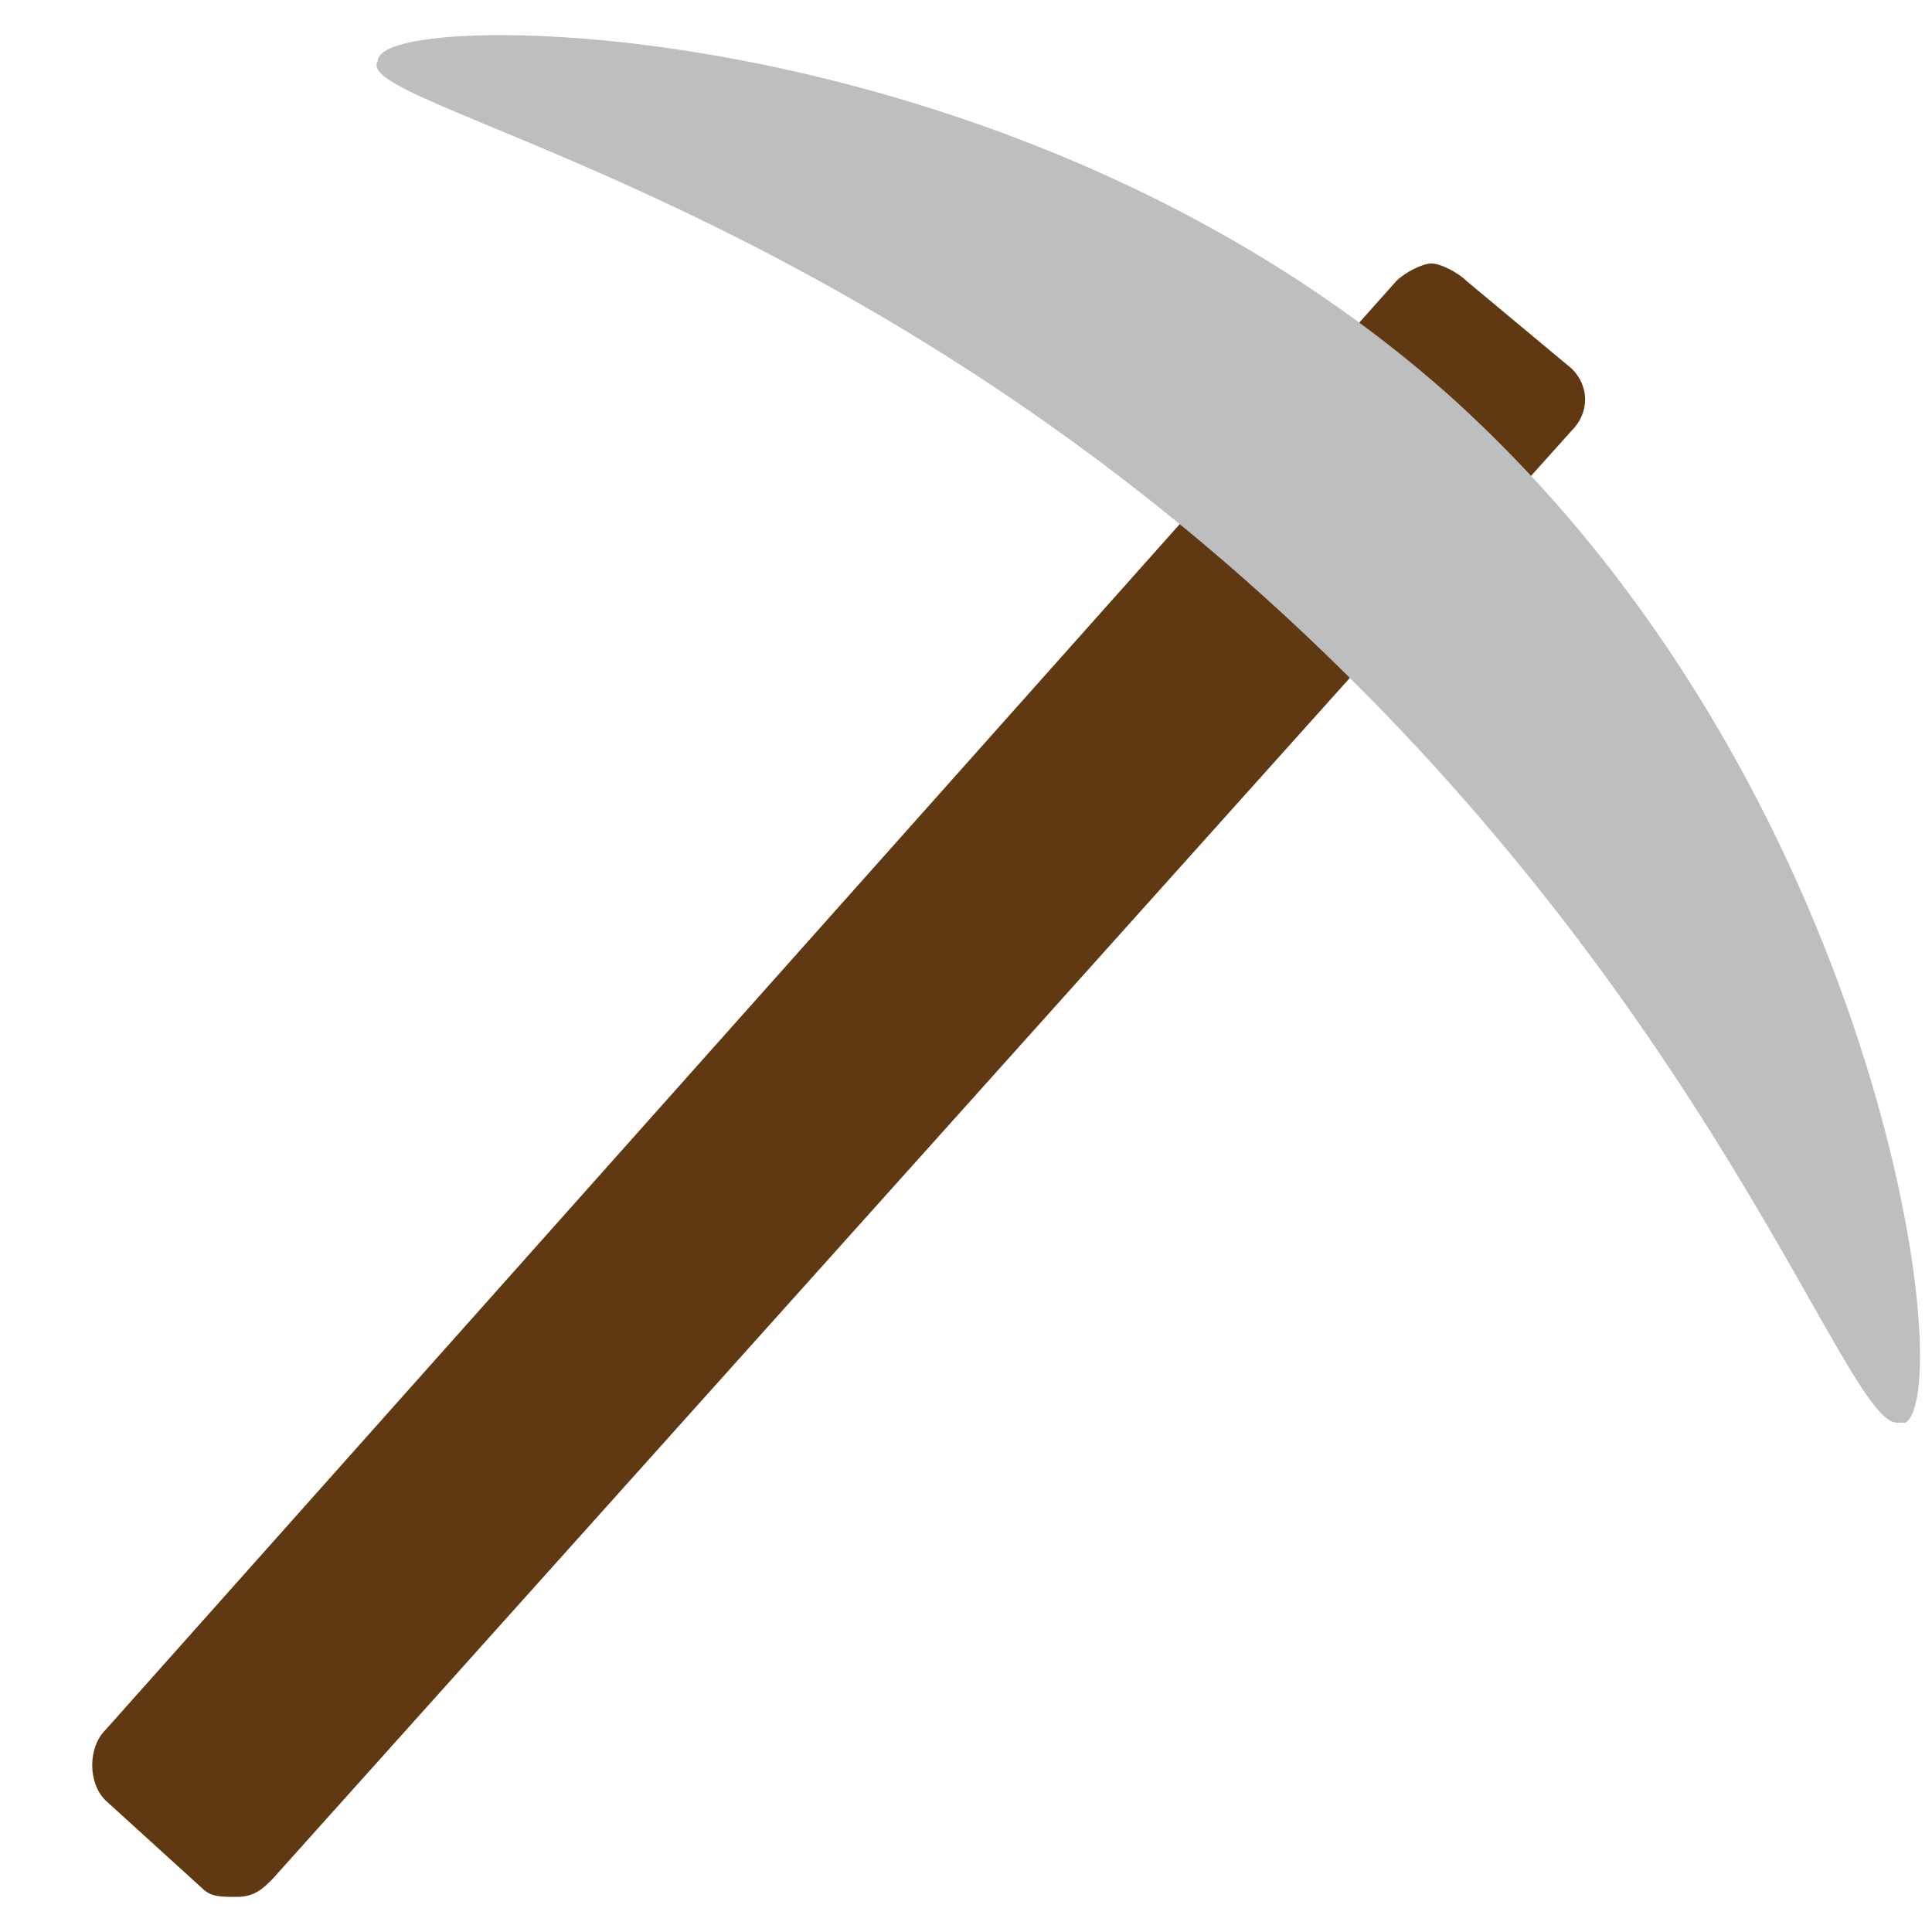 <?xml version="1.0" encoding="utf-8"?>
<!-- Generator: Adobe Illustrator 25.2.0, SVG Export Plug-In . SVG Version: 6.00 Build 0)  -->
<svg version="1.1" xmlns="http://www.w3.org/2000/svg" xmlns:xlink="http://www.w3.org/1999/xlink" x="0px" y="0px"
	 viewBox="0 0 22 22" style="enable-background:new 0 0 22 22;" xml:space="preserve">
<style type="text/css">
	.st0{fill:#603913;}
	.st1{fill:#BCBEC0;}
	.st2{fill:none;stroke:#603913;stroke-width:3.533;stroke-miterlimit:1.316;}
</style>
<g id="Layer_1">
</g>
<g id="Layer_2">
	<g>
		<path class="st0" d="M16.3,3c-0.1,0-0.3,0.1-0.4,0.2L1.2,19.7c-0.2,0.2-0.2,0.6,0,0.8l1.1,1c0.1,0.1,0.2,0.1,0.4,0.1
			c0.2,0,0.3-0.1,0.4-0.2L17.9,4.9c0.2-0.2,0.2-0.5,0-0.7l-1.2-1C16.6,3.1,16.4,3,16.3,3L16.3,3z"/>
	</g>
	<g>
		<path class="st1" d="M5.7,0.4c-0.8,0-1.4,0.1-1.4,0.3C4,1.2,9.2,2.1,14.4,6.8c5.1,4.6,6.6,9.4,7.2,9.4c0,0,0,0,0.1,0
			c0.6-0.4-0.3-7.3-5.2-11.7C12.9,1.3,8.1,0.4,5.7,0.4L5.7,0.4z"/>
	</g>
	<path class="st2" d="M1.4,18.3"/>
</g>
</svg>
